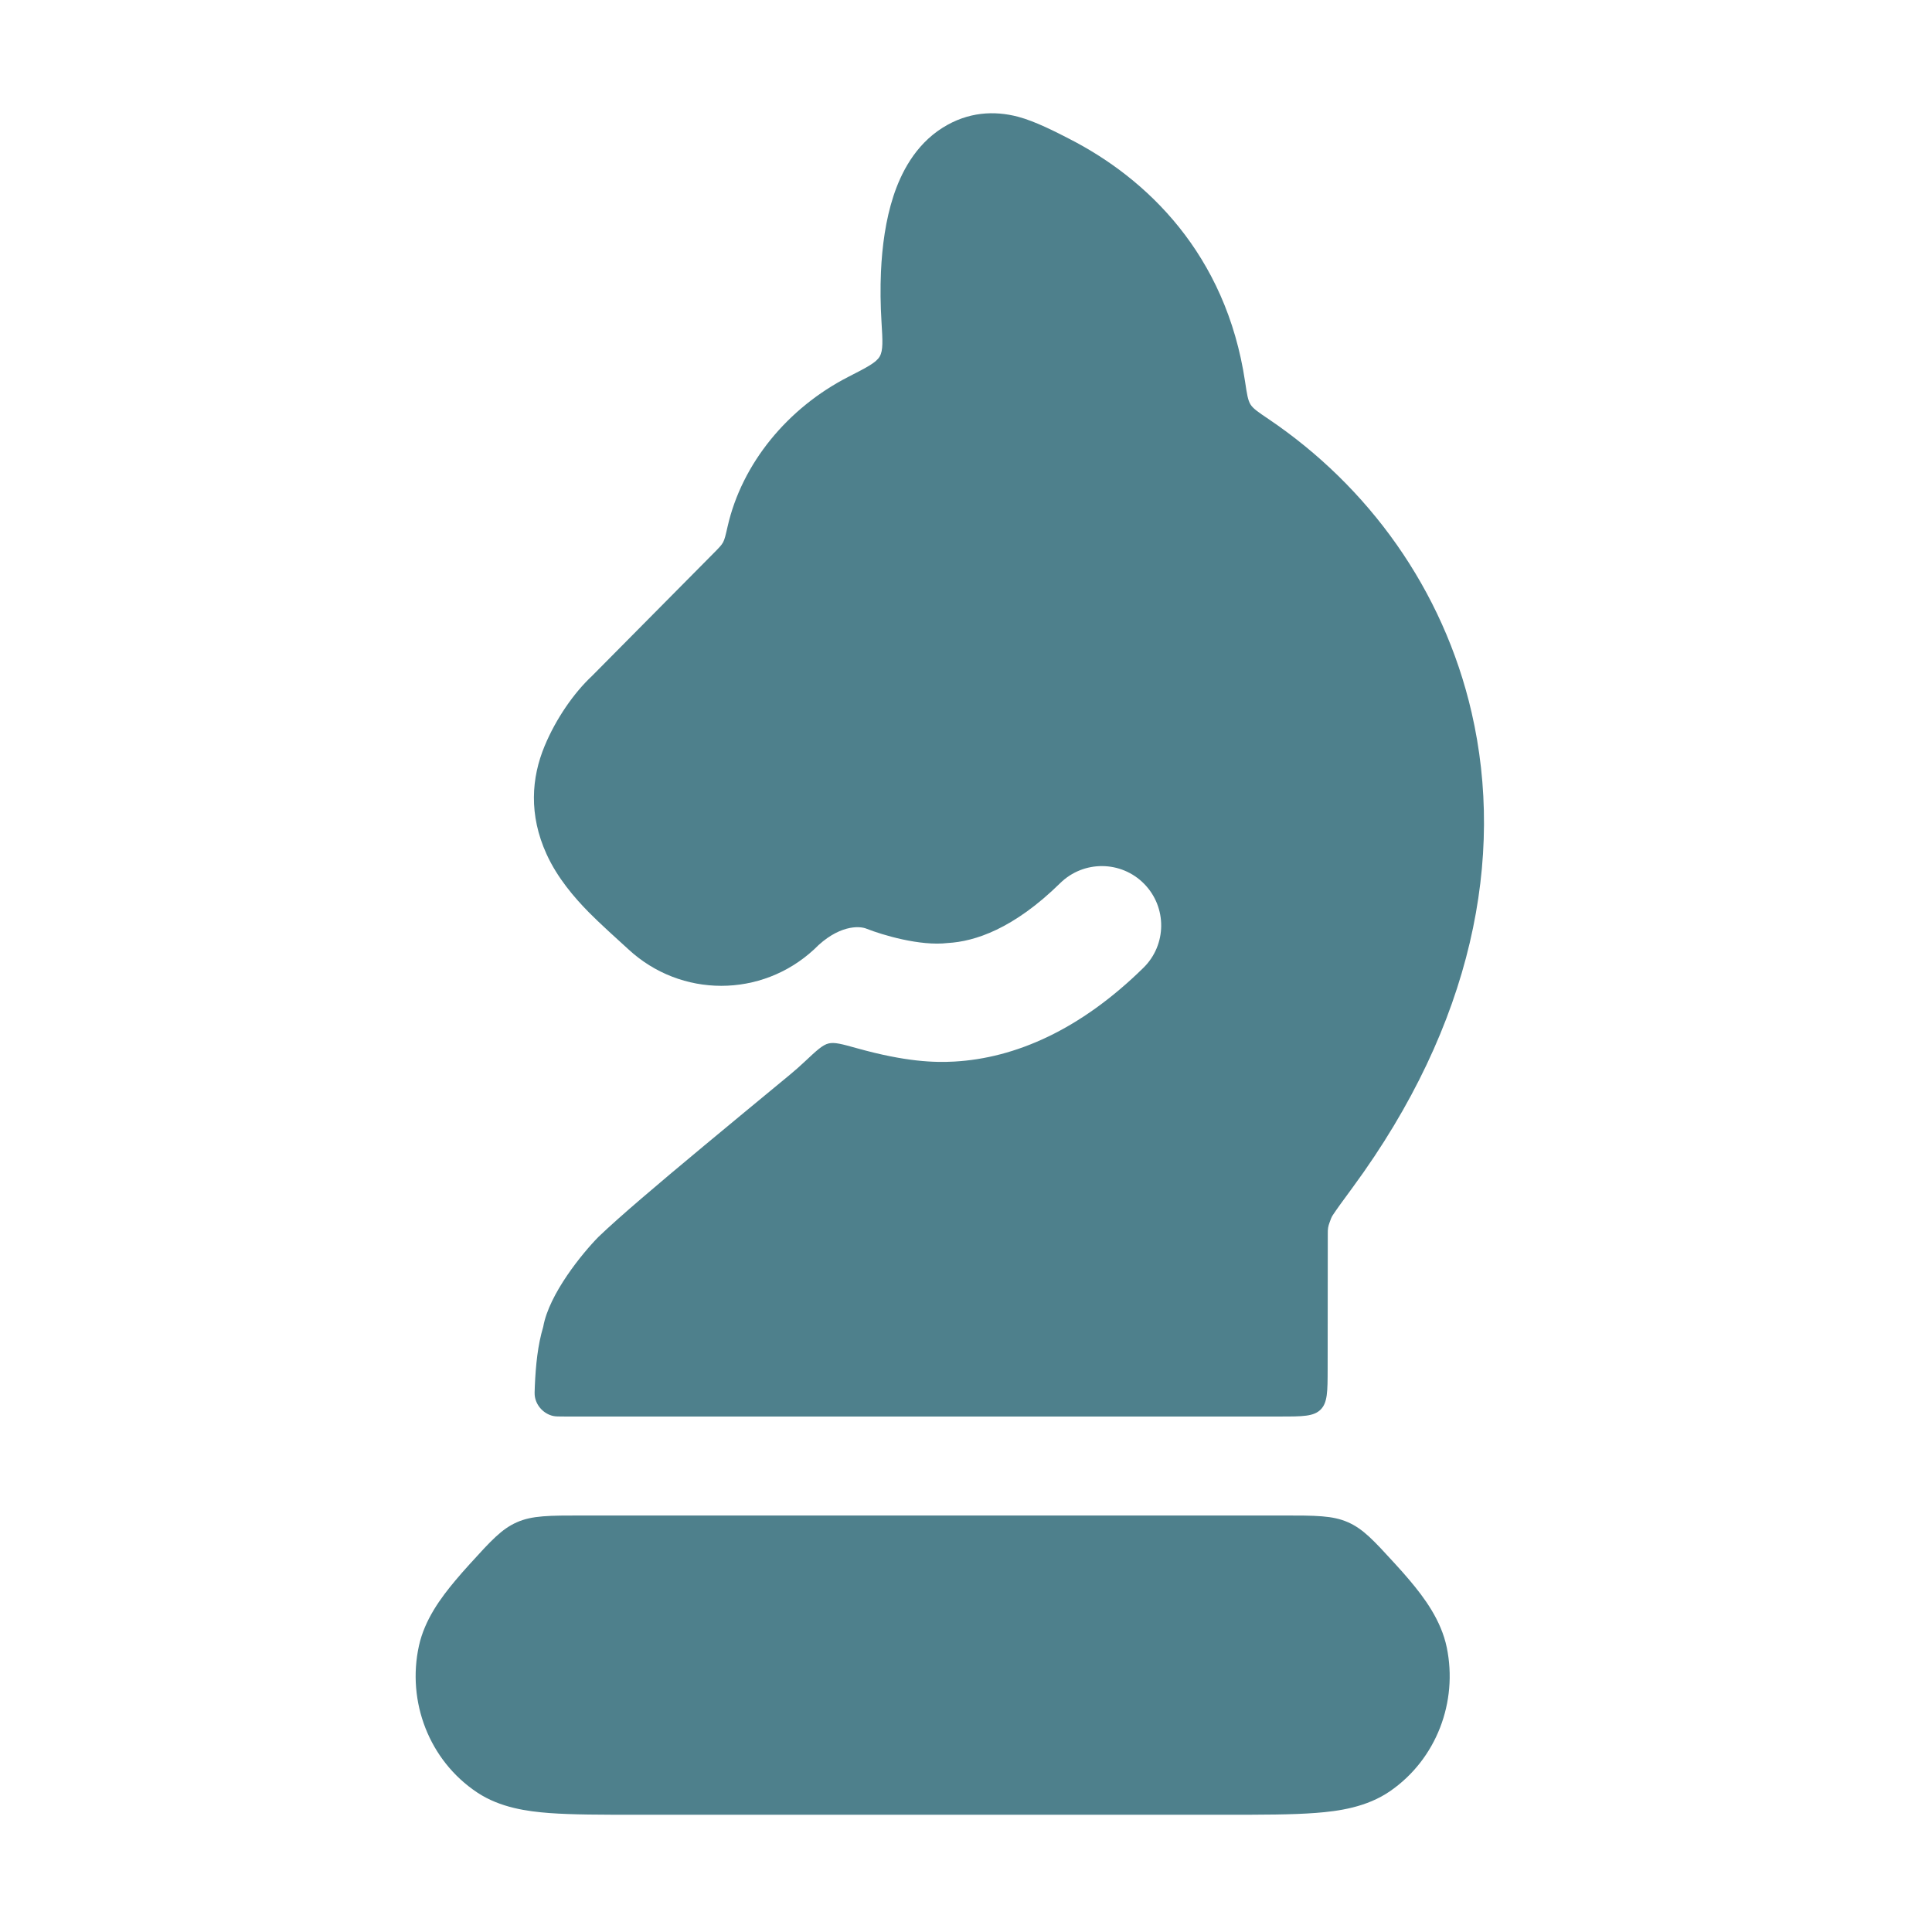 <svg width="58" height="58" viewBox="0 0 58 58" fill="none" xmlns="http://www.w3.org/2000/svg">
<path d="M24.443 28.498C22.865 29.961 20.442 29.961 18.864 28.498C18.589 28.249 17.972 27.69 17.671 27.382C17.245 26.948 16.736 26.361 16.408 25.642C15.87 24.461 15.954 23.347 16.349 22.398C16.693 21.568 17.236 20.794 17.771 20.294L21.425 16.606C21.581 16.449 21.658 16.37 21.706 16.283C21.755 16.195 21.784 16.066 21.843 15.807C22.274 13.909 23.652 12.242 25.472 11.311C26.027 11.027 26.304 10.885 26.41 10.701C26.515 10.516 26.498 10.232 26.463 9.662C26.432 9.155 26.426 8.649 26.447 8.163C26.481 7.397 26.588 6.601 26.821 5.888C27.042 5.215 27.46 4.361 28.299 3.834C29.06 3.356 29.848 3.316 30.567 3.506C31.08 3.642 31.704 3.963 32.122 4.179C34.409 5.353 36.806 7.613 37.379 11.463C37.434 11.831 37.462 12.015 37.541 12.142C37.621 12.269 37.772 12.371 38.073 12.574C41.072 14.596 43.326 17.686 44.179 21.391C45.18 25.736 44.215 30.739 40.61 35.645C40.31 36.053 40.131 36.297 40.006 36.488C39.977 36.53 39.945 36.61 39.918 36.691C39.893 36.762 39.881 36.798 39.871 36.856C39.861 36.914 39.861 36.964 39.861 37.063L39.857 41.101C39.856 41.772 39.855 42.108 39.647 42.316C39.438 42.525 39.102 42.525 38.431 42.525H16.952C16.771 42.525 16.681 42.525 16.604 42.508C16.33 42.446 16.108 42.214 16.059 41.938C16.045 41.86 16.049 41.776 16.056 41.607C16.084 40.981 16.142 40.387 16.308 39.831C16.483 38.843 17.487 37.618 17.968 37.13C18.301 36.812 18.732 36.429 19.254 35.981C20.294 35.087 21.773 33.866 23.714 32.263C23.867 32.137 24.013 32.007 24.154 31.875C24.512 31.539 24.691 31.371 24.872 31.326C25.054 31.281 25.277 31.344 25.723 31.468C27.194 31.879 28.051 31.902 28.651 31.869C30.477 31.766 32.424 30.922 34.326 29.054C35.029 28.365 35.039 27.237 34.349 26.534C33.66 25.832 32.532 25.822 31.829 26.511C30.427 27.888 29.262 28.265 28.452 28.31C27.622 28.41 26.487 28.067 26.023 27.884C25.794 27.785 25.157 27.77 24.443 28.498Z" fill="#4E808C"/>
<path d="M13.669 47.449C13.798 47.294 13.942 47.131 14.099 46.958C14.738 46.255 15.057 45.903 15.516 45.7C15.976 45.496 16.485 45.496 17.502 45.496H38.492C39.502 45.496 40.008 45.496 40.465 45.698C40.923 45.899 41.24 46.246 41.876 46.941C42.034 47.113 42.179 47.277 42.31 47.432C42.759 47.963 43.263 48.639 43.433 49.458C43.77 51.089 43.126 52.807 41.734 53.77C41.028 54.258 40.178 54.374 39.502 54.425C38.791 54.48 37.878 54.48 36.798 54.48H19.102C18.061 54.48 17.181 54.48 16.494 54.429C15.84 54.38 15.018 54.271 14.328 53.813C12.878 52.85 12.21 51.078 12.577 49.407C12.751 48.618 13.237 47.964 13.669 47.449Z" fill="#4E808C"/>
</svg>
